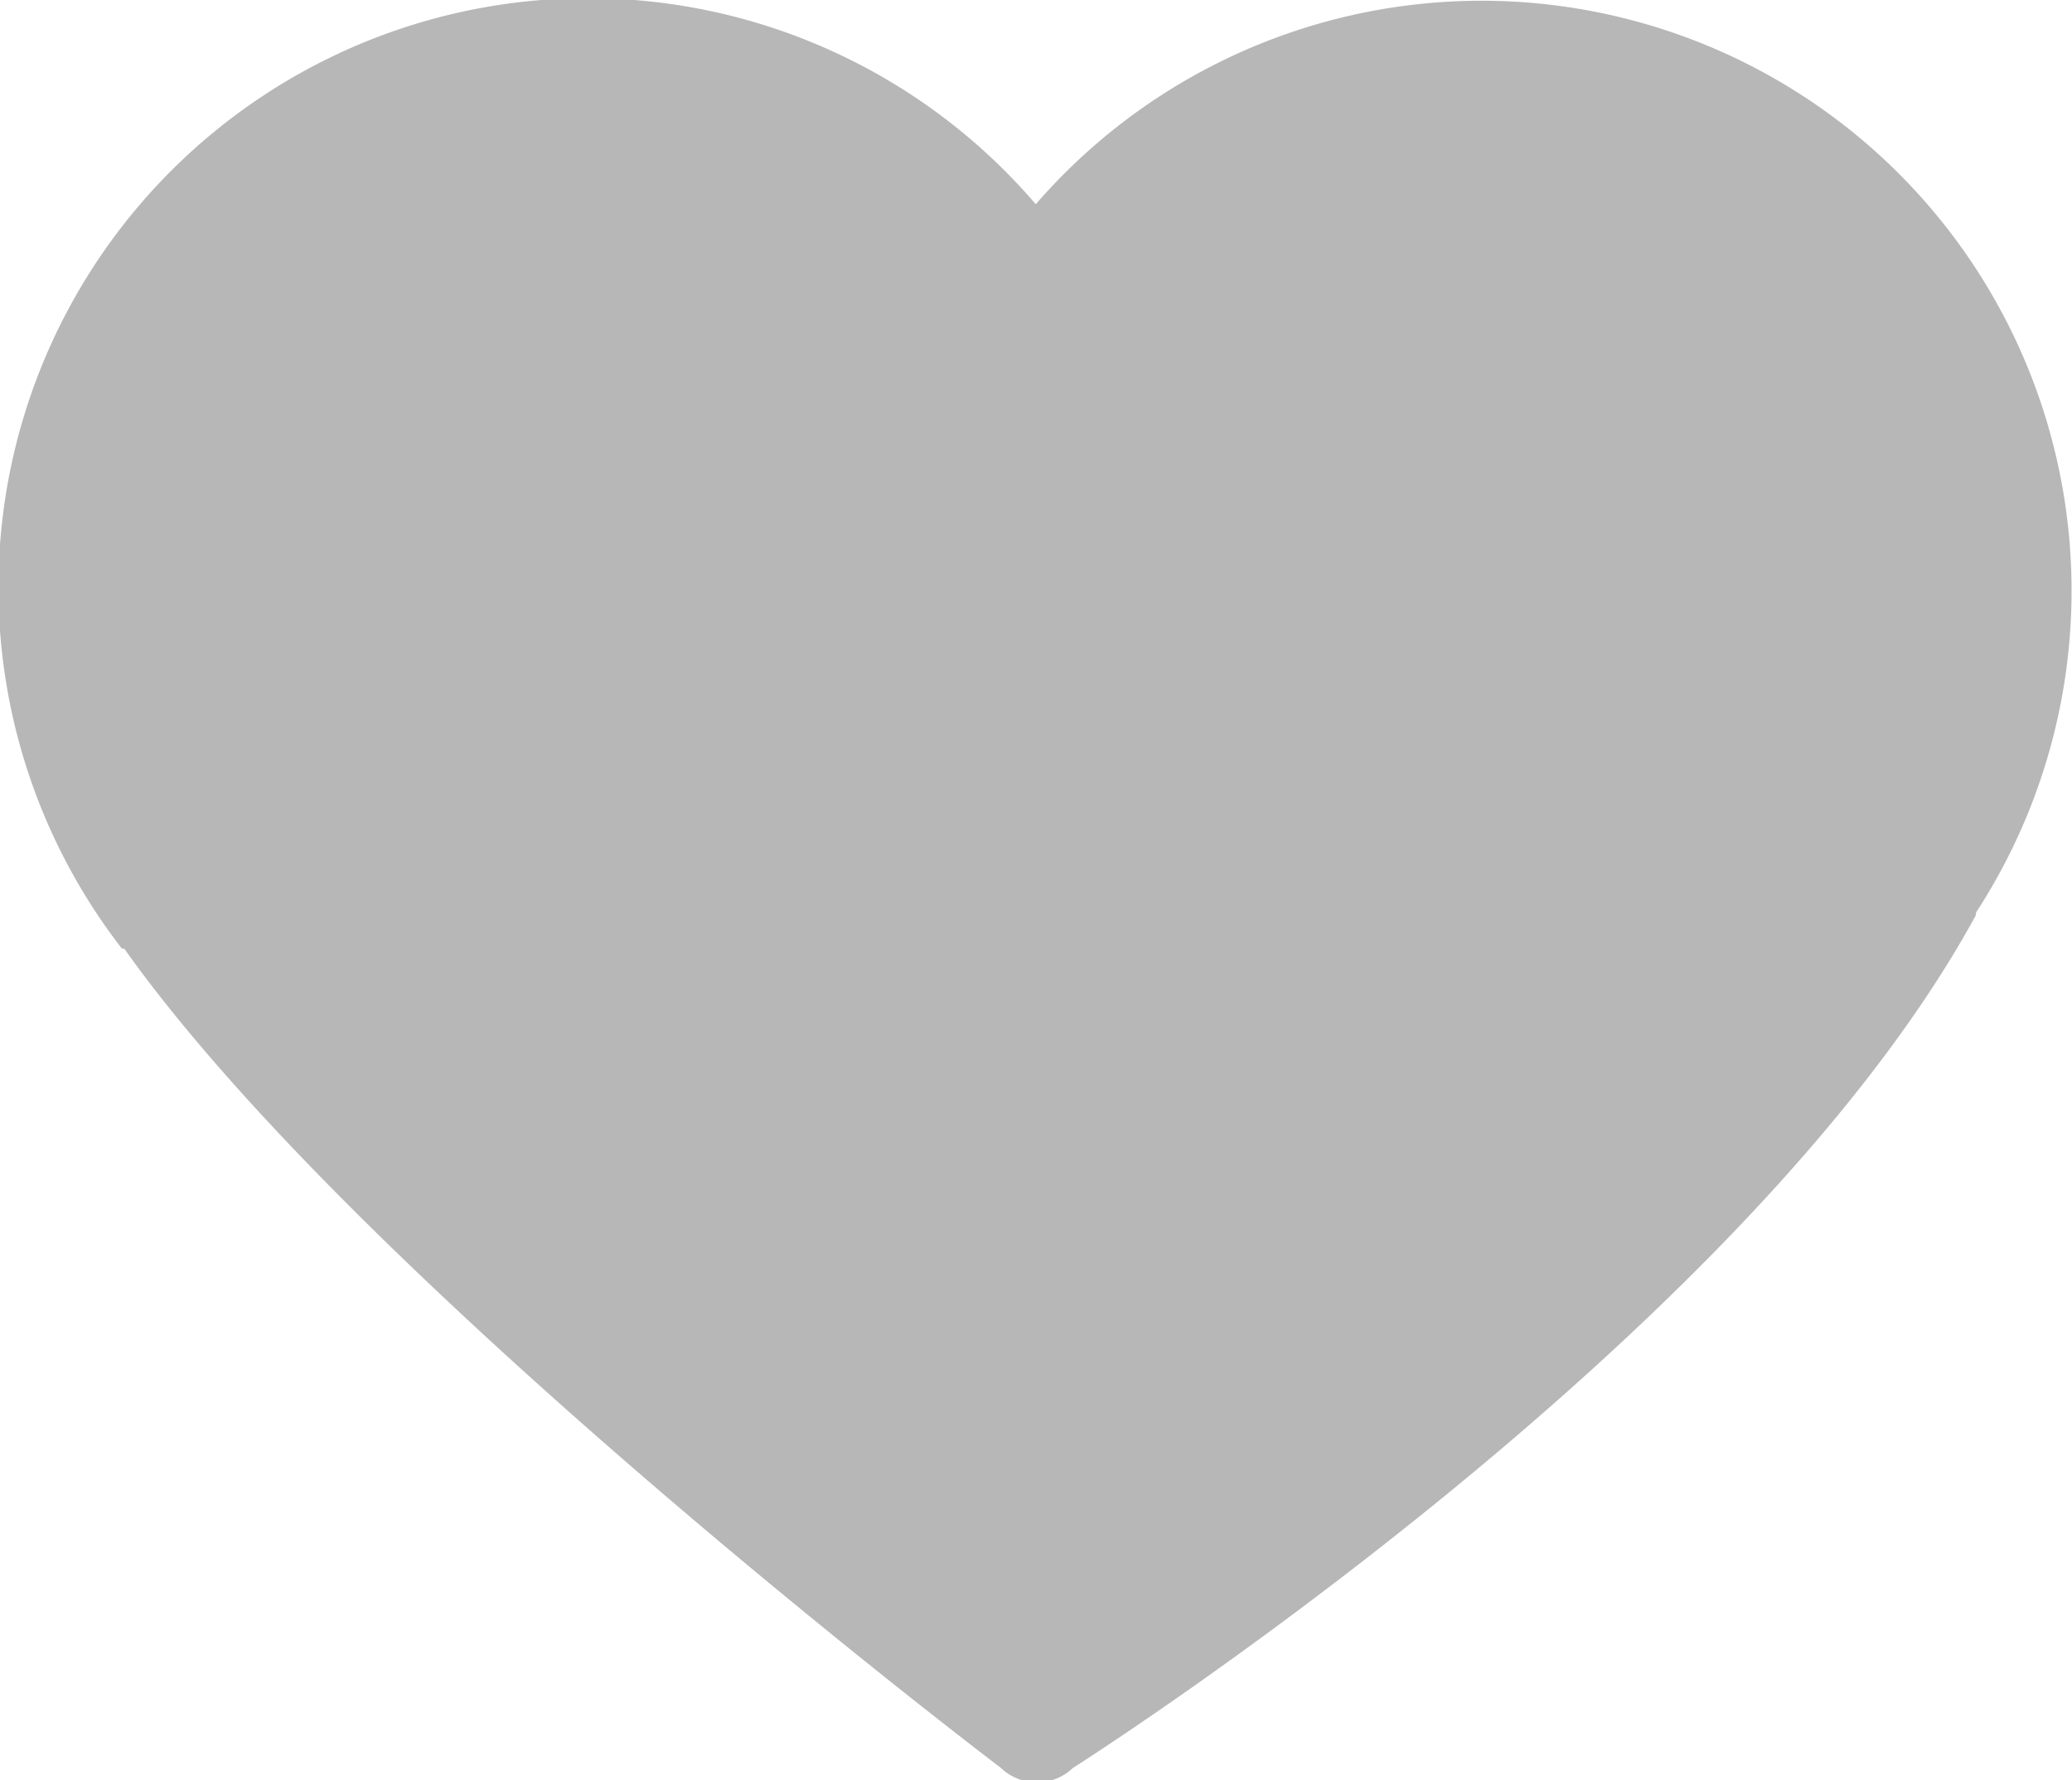<svg xmlns="http://www.w3.org/2000/svg" viewBox="0 0 44.53 38.26"><defs><style>.cls-1{fill:#b6b7b6;}</style></defs><title>Asset 1</title><g id="Layer_2" data-name="Layer 2"><g id="Layer_1-2" data-name="Layer 1"><path class="cls-1" d="M42.47,19.61A12.68,12.68,0,0,0,22.26,4.39a12.67,12.67,0,0,0-19.64,16h0l.05,0C7.79,27.61,21.51,38,21.51,38a1.12,1.12,0,0,0,1.55,0s14.37-9.1,19.4-18.32Z"/></g></g></svg>